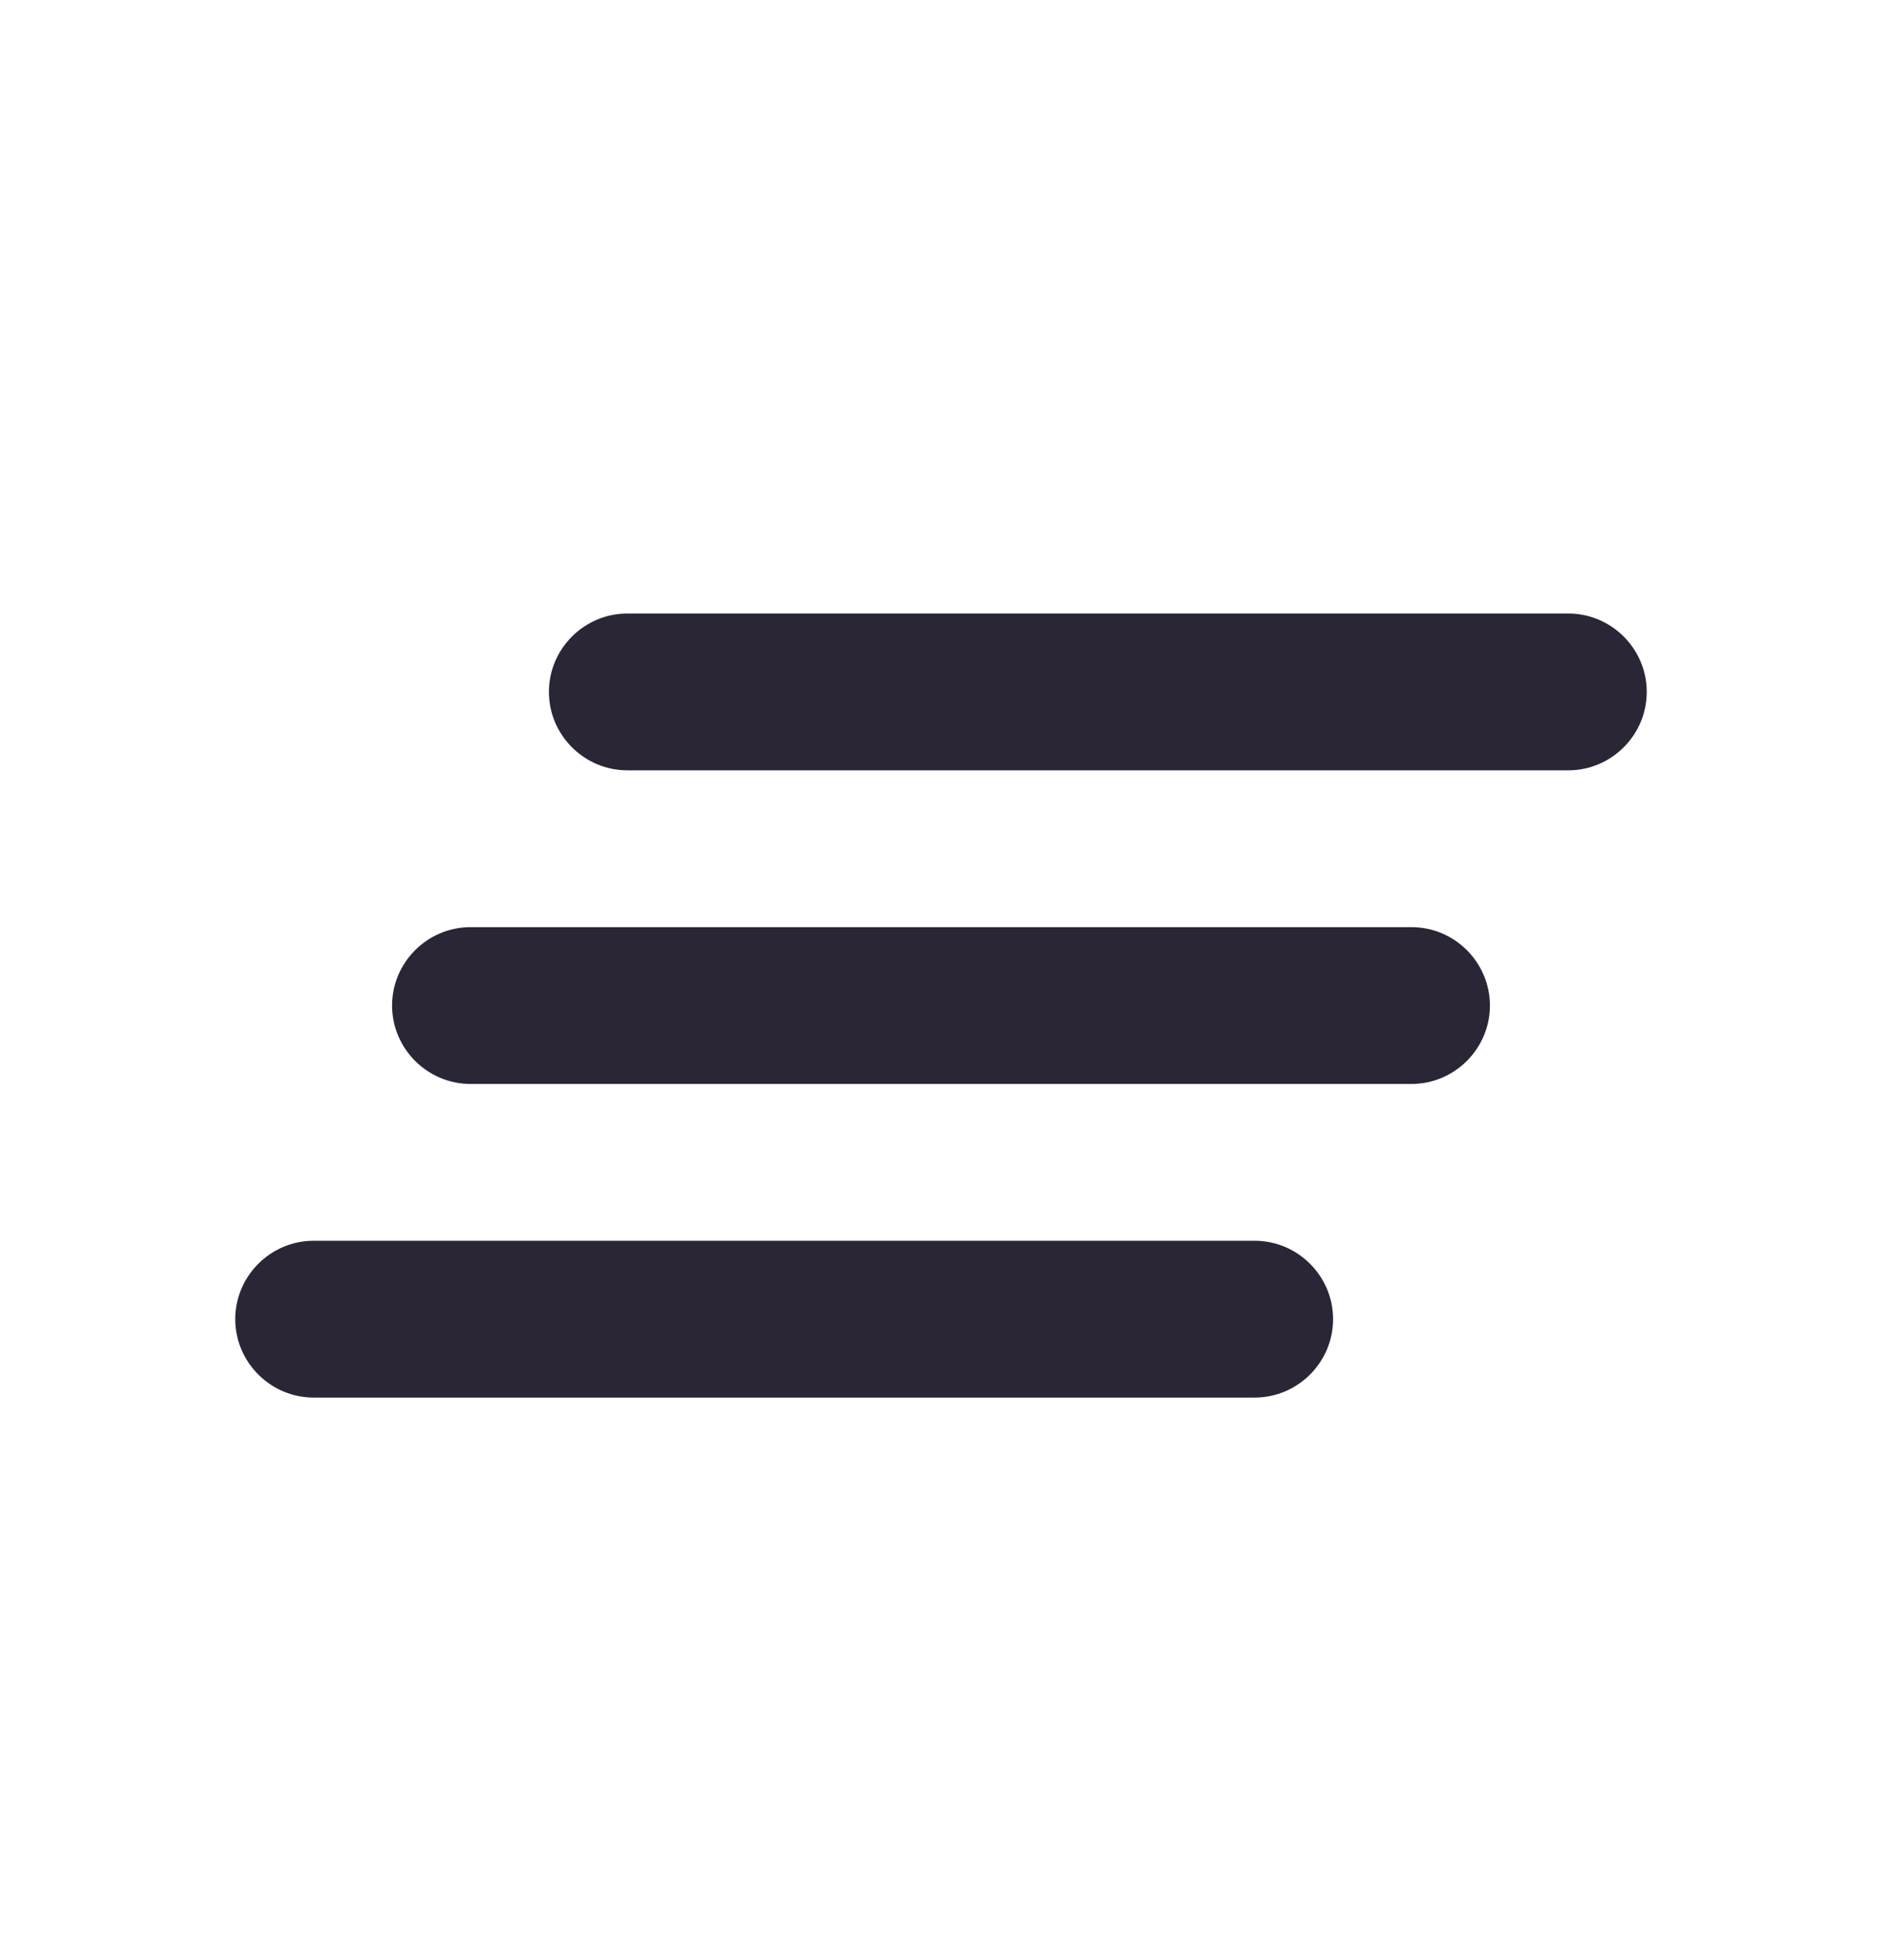 <svg width="24" height="25" viewBox="0 0 24 25" fill="none" xmlns="http://www.w3.org/2000/svg">
<path d="M6 13.825H18C18.55 13.825 19 13.375 19 12.825C19 12.275 18.55 11.825 18 11.825H6C5.45 11.825 5 12.275 5 12.825C5 13.375 5.45 13.825 6 13.825ZM4 17.825H16C16.55 17.825 17 17.375 17 16.825C17 16.275 16.55 15.825 16 15.825H4C3.45 15.825 3 16.275 3 16.825C3 17.375 3.45 17.825 4 17.825ZM7 8.825C7 9.375 7.45 9.825 8 9.825H20C20.55 9.825 21 9.375 21 8.825C21 8.275 20.55 7.825 20 7.825H8C7.45 7.825 7 8.275 7 8.825Z" fill="#2A2636"/>
</svg>
